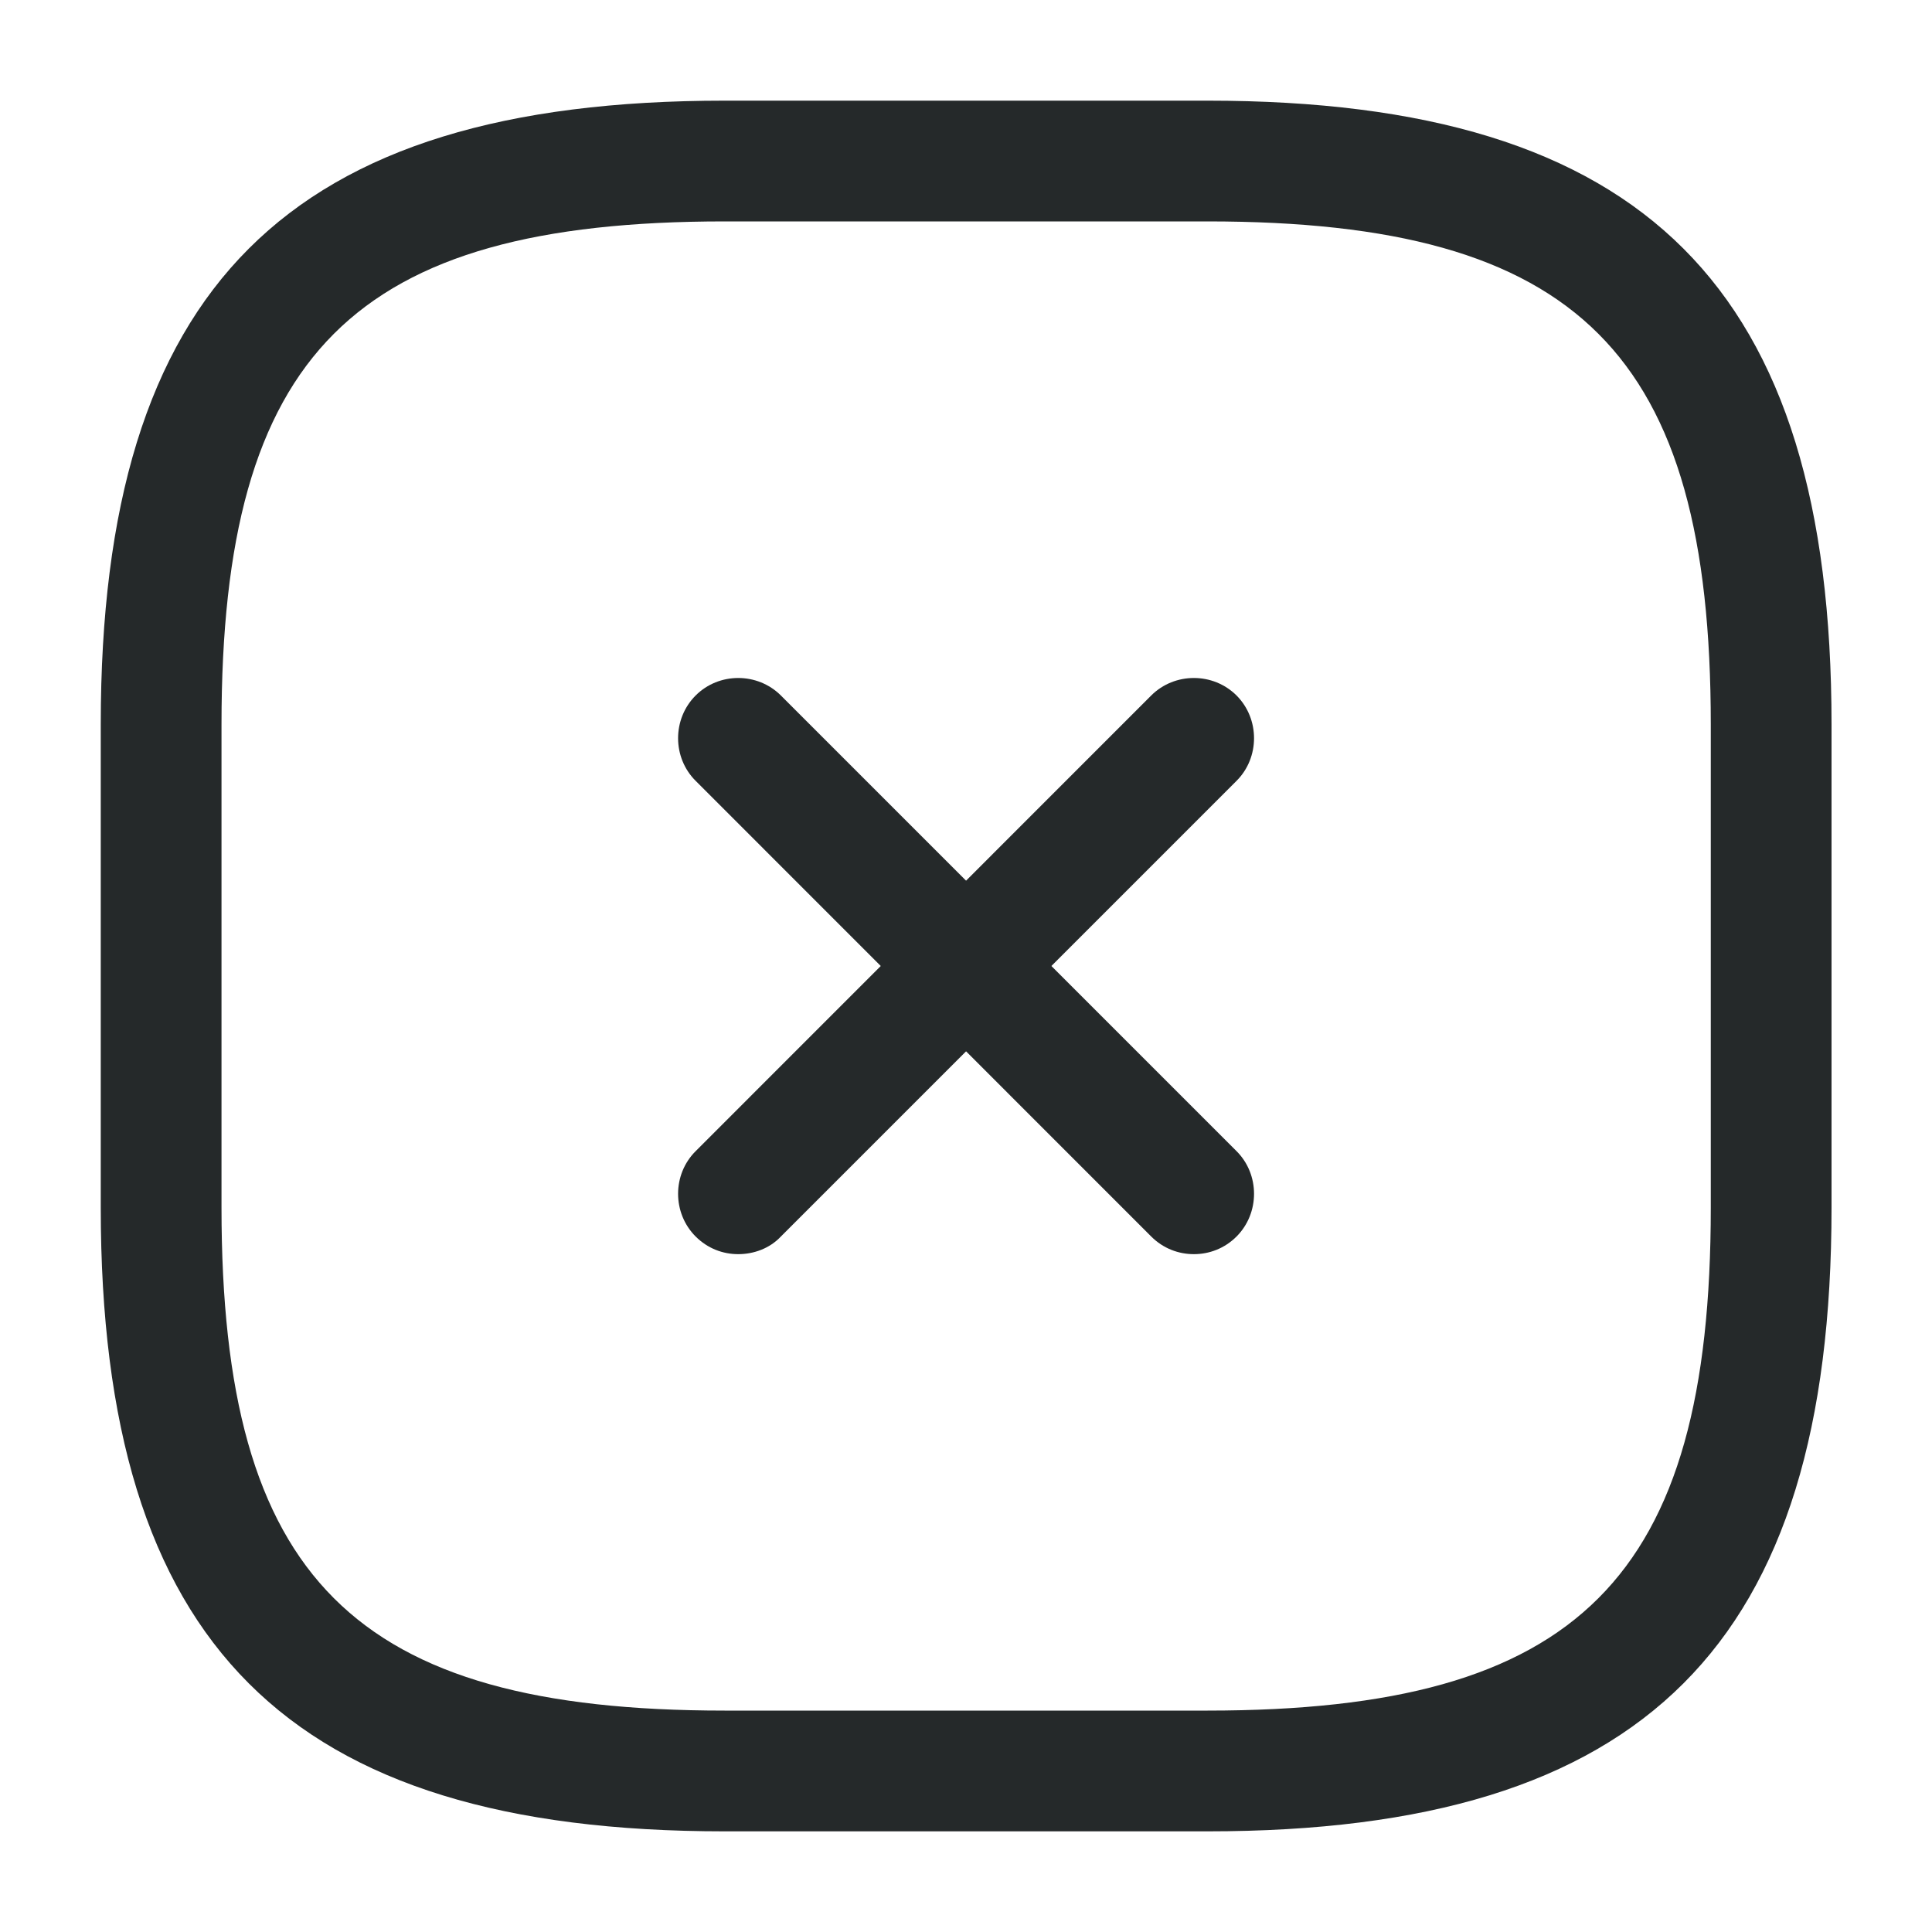 <svg width="20" height="20" viewBox="0 0 20 20" fill="none" xmlns="http://www.w3.org/2000/svg">
<path d="M7.642 12.983C7.484 12.983 7.326 12.925 7.201 12.8C6.959 12.558 6.959 12.158 7.201 11.917L11.917 7.2C12.159 6.958 12.559 6.958 12.801 7.2C13.042 7.442 13.042 7.842 12.801 8.083L8.084 12.8C7.967 12.925 7.801 12.983 7.642 12.983Z" fill="#25292A"/>
<path d="M12.359 12.983C12.201 12.983 12.042 12.925 11.917 12.8L7.201 8.083C6.959 7.842 6.959 7.442 7.201 7.2C7.442 6.958 7.842 6.958 8.084 7.2L12.801 11.917C13.042 12.158 13.042 12.558 12.801 12.8C12.676 12.925 12.517 12.983 12.359 12.983Z" fill="#25292A"/>
<path d="M12.501 18.958H7.501C2.976 18.958 1.043 17.025 1.043 12.5V7.5C1.043 2.975 2.976 1.042 7.501 1.042H12.501C17.026 1.042 18.96 2.975 18.96 7.5V12.5C18.96 17.025 17.026 18.958 12.501 18.958ZM7.501 2.292C3.66 2.292 2.293 3.658 2.293 7.5V12.5C2.293 16.342 3.66 17.708 7.501 17.708H12.501C16.343 17.708 17.71 16.342 17.71 12.5V7.5C17.71 3.658 16.343 2.292 12.501 2.292H7.501Z" fill="#25292A"/>
</svg>
